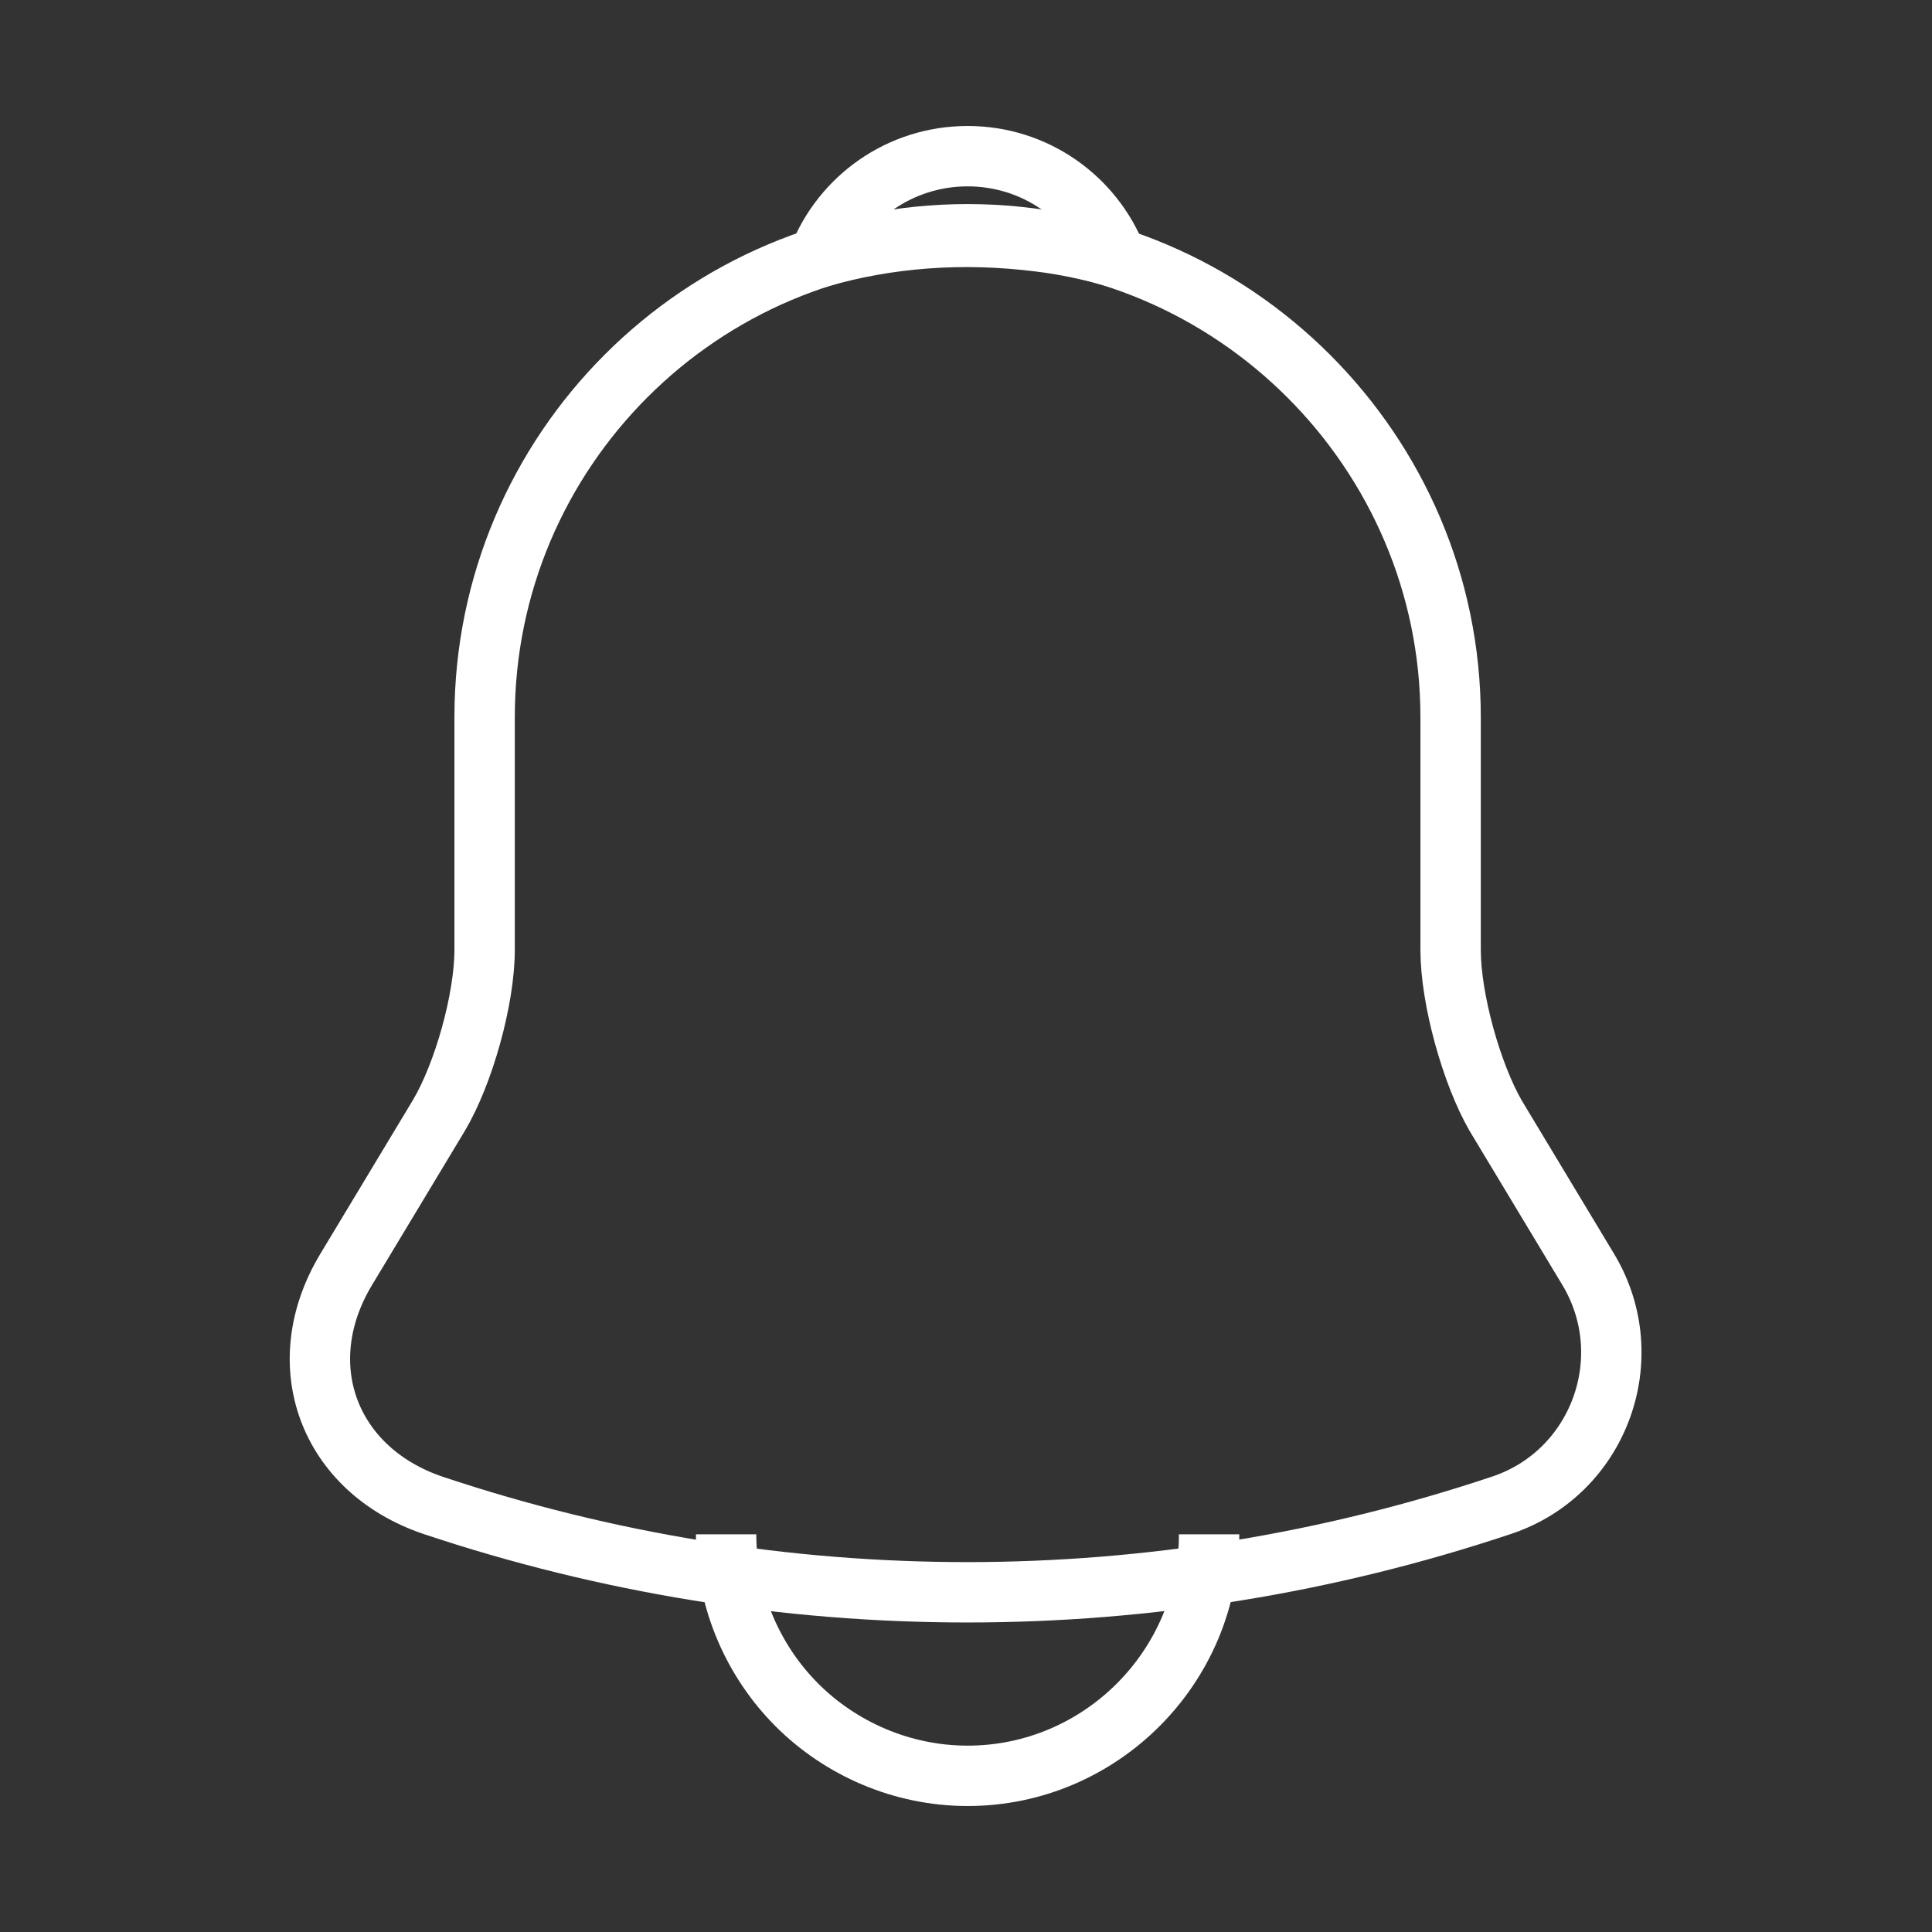 <svg width="48" height="48" viewBox="0 0 48 48" fill="none" xmlns="http://www.w3.org/2000/svg">
<rect x="0" y="0" width="48" height="48" fill="#333333" stroke="none"/>
<path d="M24.04 5.82C17.42 5.82 12.04 11.2 12.04 17.82V23.6C12.04 24.82 11.52 26.68 10.9 27.72L8.6 31.54C7.18 33.9 8.16 36.52 10.76 37.4C19.38 40.28 28.68 40.28 37.3 37.4C39.72 36.6 40.78 33.74 39.46 31.54L37.16 27.72C36.56 26.68 36.04 24.82 36.04 23.6V17.82C36.04 11.22 30.64 5.82 24.04 5.82Z" stroke="white" stroke-width="1.5" stroke-miterlimit="10" stroke-linecap="round"/>
<path d="M27.74 6.4C27.12 6.22 26.48 6.08 25.82 6C23.9 5.76 22.06 5.9 20.34 6.4C20.92 4.92 22.36 3.88 24.04 3.88C25.72 3.88 27.16 4.92 27.74 6.4Z" stroke="white" stroke-width="1.5" stroke-miterlimit="10" stroke-linecap="round" stroke-linejoin="round"/>
<path d="M30.04 38.12C30.04 41.42 27.34 44.12 24.04 44.12C22.4 44.12 20.88 43.44 19.8 42.36C18.72 41.28 18.04 39.76 18.04 38.12" stroke="white" stroke-width="1.5" stroke-miterlimit="10"/>
</svg>
